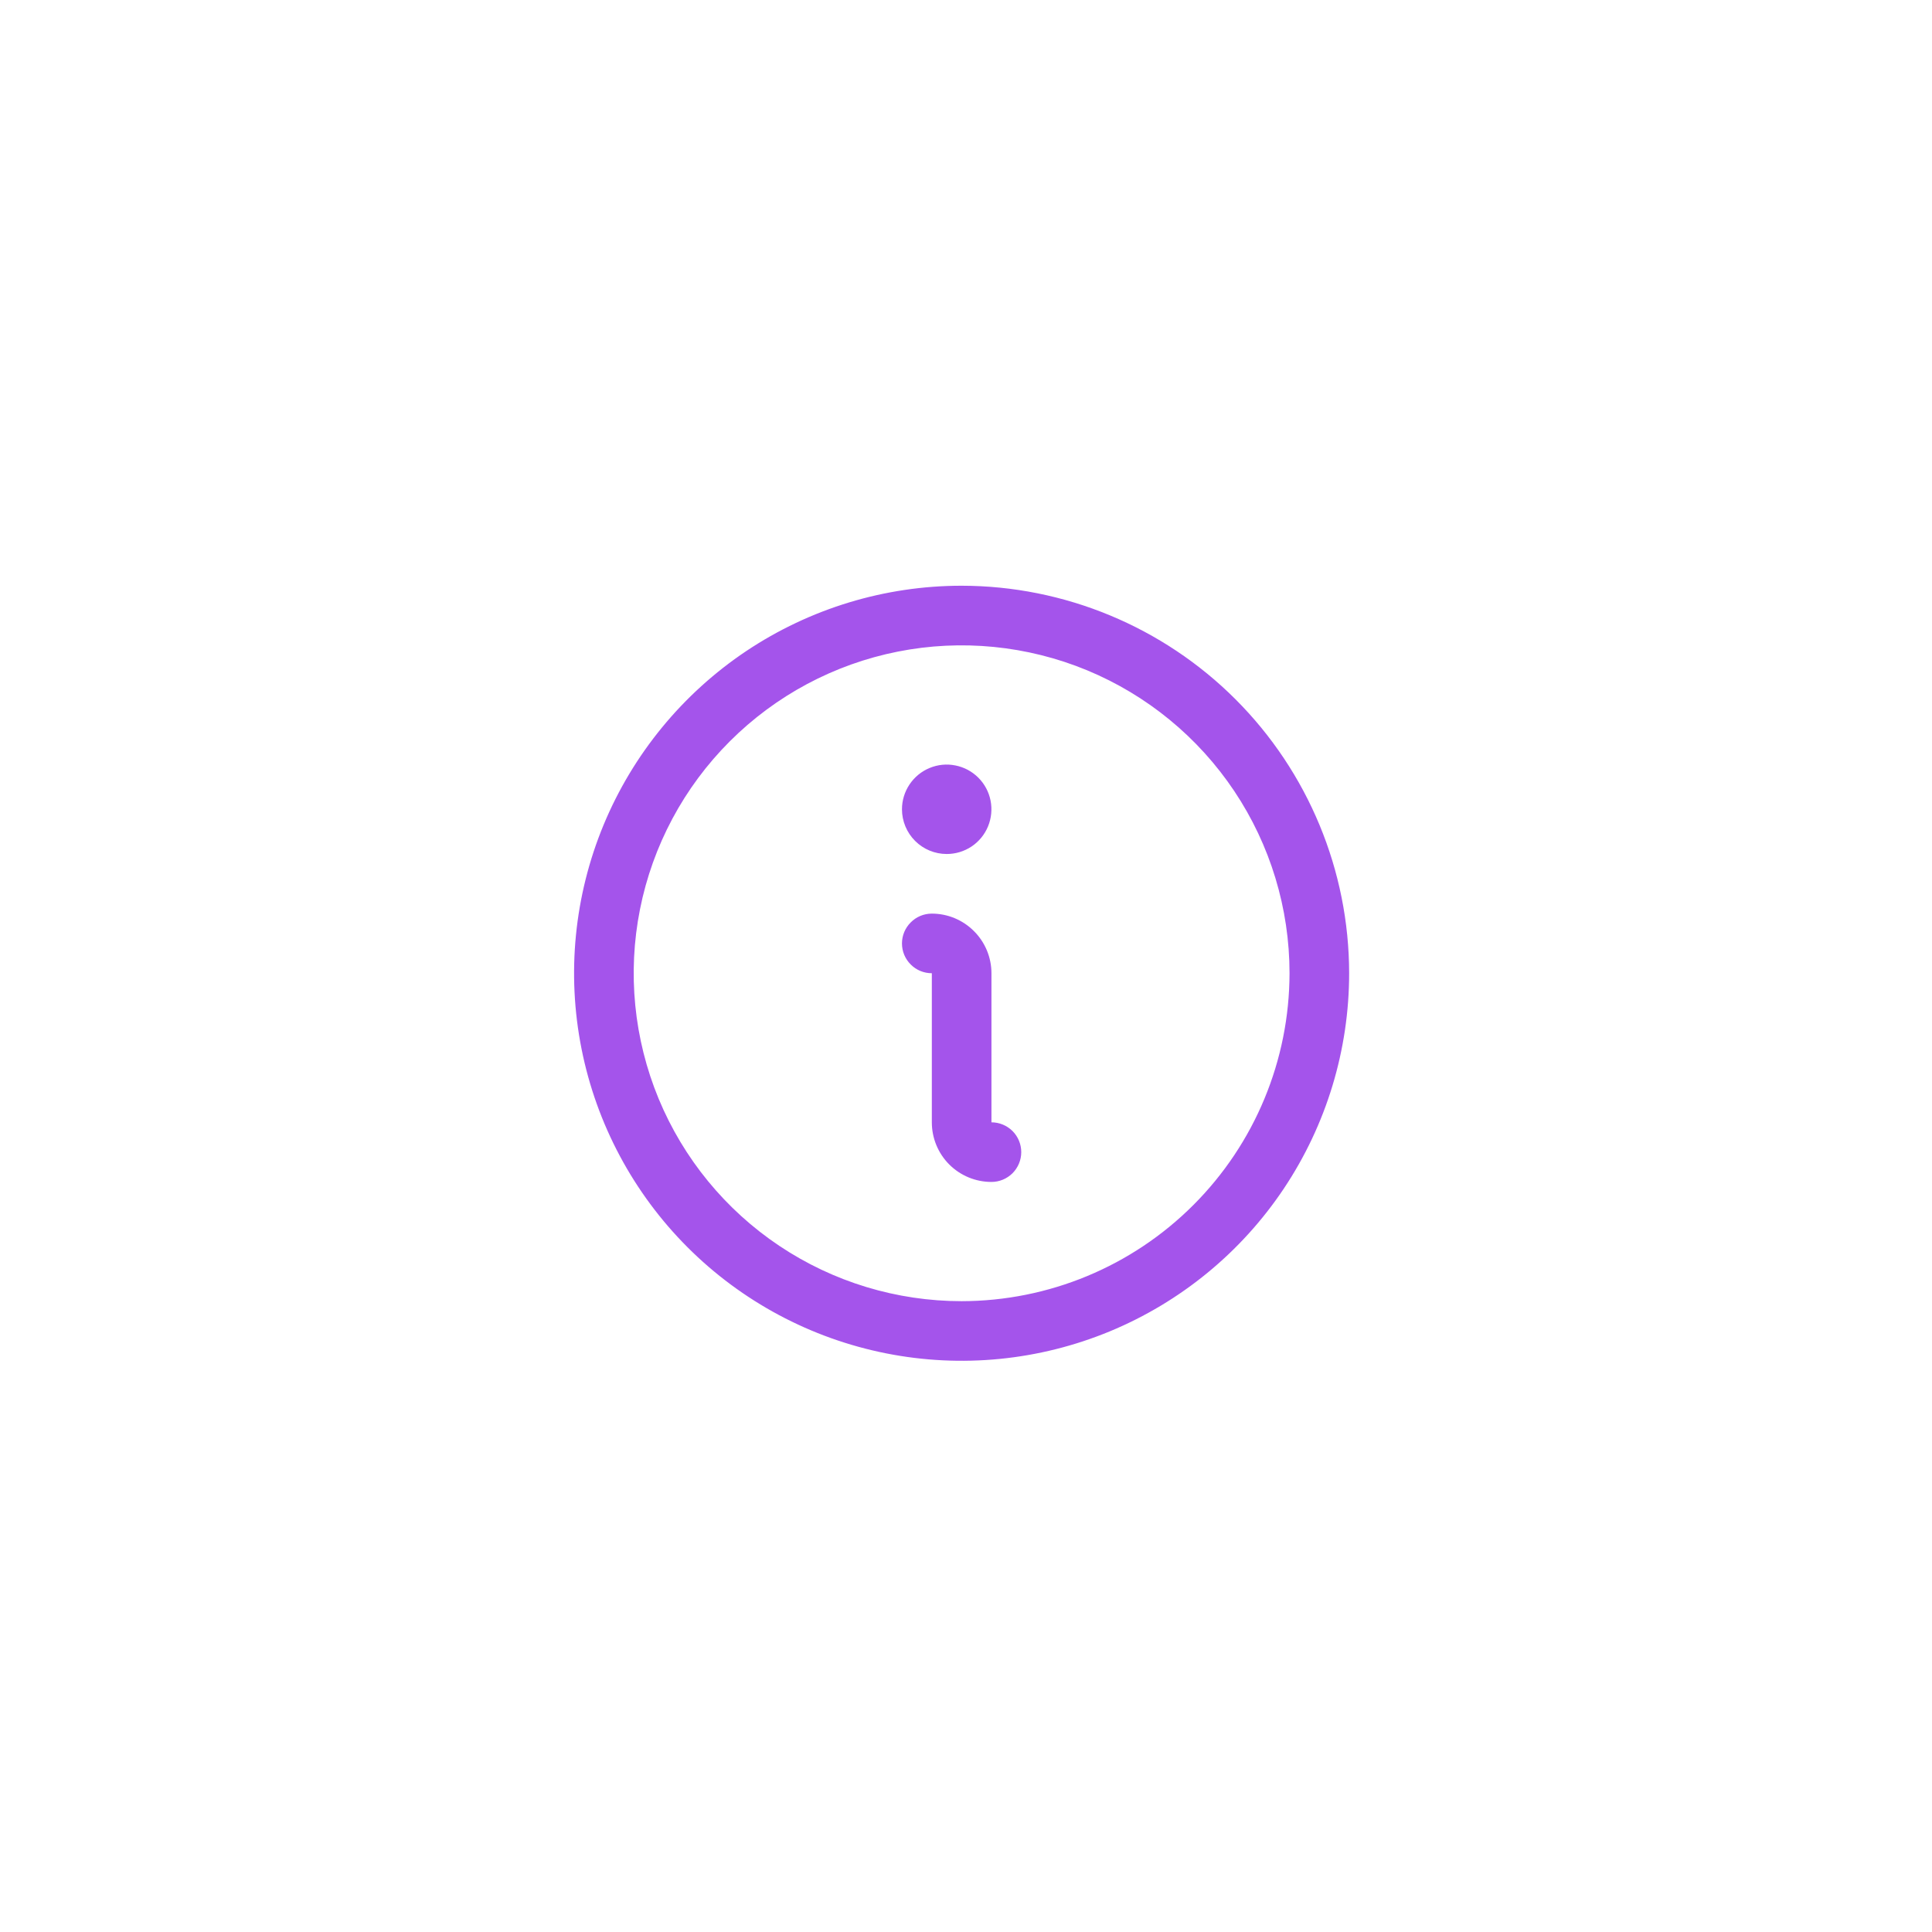 <svg width="35" height="35" viewBox="0 0 35 35" fill="none" xmlns="http://www.w3.org/2000/svg">
<path d="M17.421 10.611C16.032 10.611 14.675 11.023 13.52 11.794C12.366 12.566 11.466 13.662 10.934 14.945C10.403 16.228 10.264 17.639 10.535 19.001C10.806 20.363 11.474 21.614 12.456 22.596C13.438 23.578 14.689 24.246 16.051 24.517C17.413 24.788 18.824 24.649 20.107 24.118C21.39 23.586 22.487 22.686 23.258 21.532C24.029 20.377 24.441 19.02 24.441 17.631C24.439 15.77 23.699 13.986 22.383 12.669C21.067 11.353 19.282 10.613 17.421 10.611ZM17.421 23.572C16.246 23.572 15.097 23.224 14.12 22.571C13.143 21.918 12.382 20.99 11.932 19.905C11.483 18.819 11.365 17.625 11.594 16.473C11.823 15.32 12.389 14.262 13.22 13.431C14.051 12.6 15.109 12.034 16.262 11.805C17.414 11.576 18.608 11.694 19.694 12.143C20.779 12.593 21.707 13.354 22.36 14.331C23.013 15.308 23.361 16.457 23.361 17.631C23.359 19.206 22.733 20.716 21.619 21.83C20.506 22.944 18.996 23.57 17.421 23.572ZM18.501 20.872C18.501 21.015 18.444 21.152 18.343 21.254C18.241 21.355 18.104 21.412 17.961 21.412C17.674 21.412 17.399 21.298 17.197 21.096C16.994 20.893 16.881 20.618 16.881 20.332V17.631C16.737 17.631 16.6 17.575 16.499 17.473C16.397 17.372 16.34 17.235 16.34 17.091C16.34 16.948 16.397 16.811 16.499 16.71C16.6 16.608 16.737 16.551 16.881 16.551C17.167 16.551 17.442 16.665 17.644 16.868C17.847 17.07 17.961 17.345 17.961 17.631V20.332C18.104 20.332 18.241 20.389 18.343 20.49C18.444 20.591 18.501 20.729 18.501 20.872ZM16.34 14.661C16.34 14.501 16.388 14.344 16.477 14.211C16.566 14.078 16.692 13.974 16.84 13.913C16.989 13.851 17.151 13.835 17.309 13.867C17.466 13.898 17.61 13.975 17.723 14.088C17.837 14.202 17.914 14.346 17.945 14.503C17.976 14.66 17.96 14.823 17.899 14.971C17.838 15.119 17.734 15.246 17.601 15.335C17.467 15.424 17.311 15.471 17.151 15.471C16.936 15.471 16.73 15.386 16.578 15.234C16.426 15.082 16.34 14.876 16.34 14.661Z" fill="#A454EB"/>
</svg>
